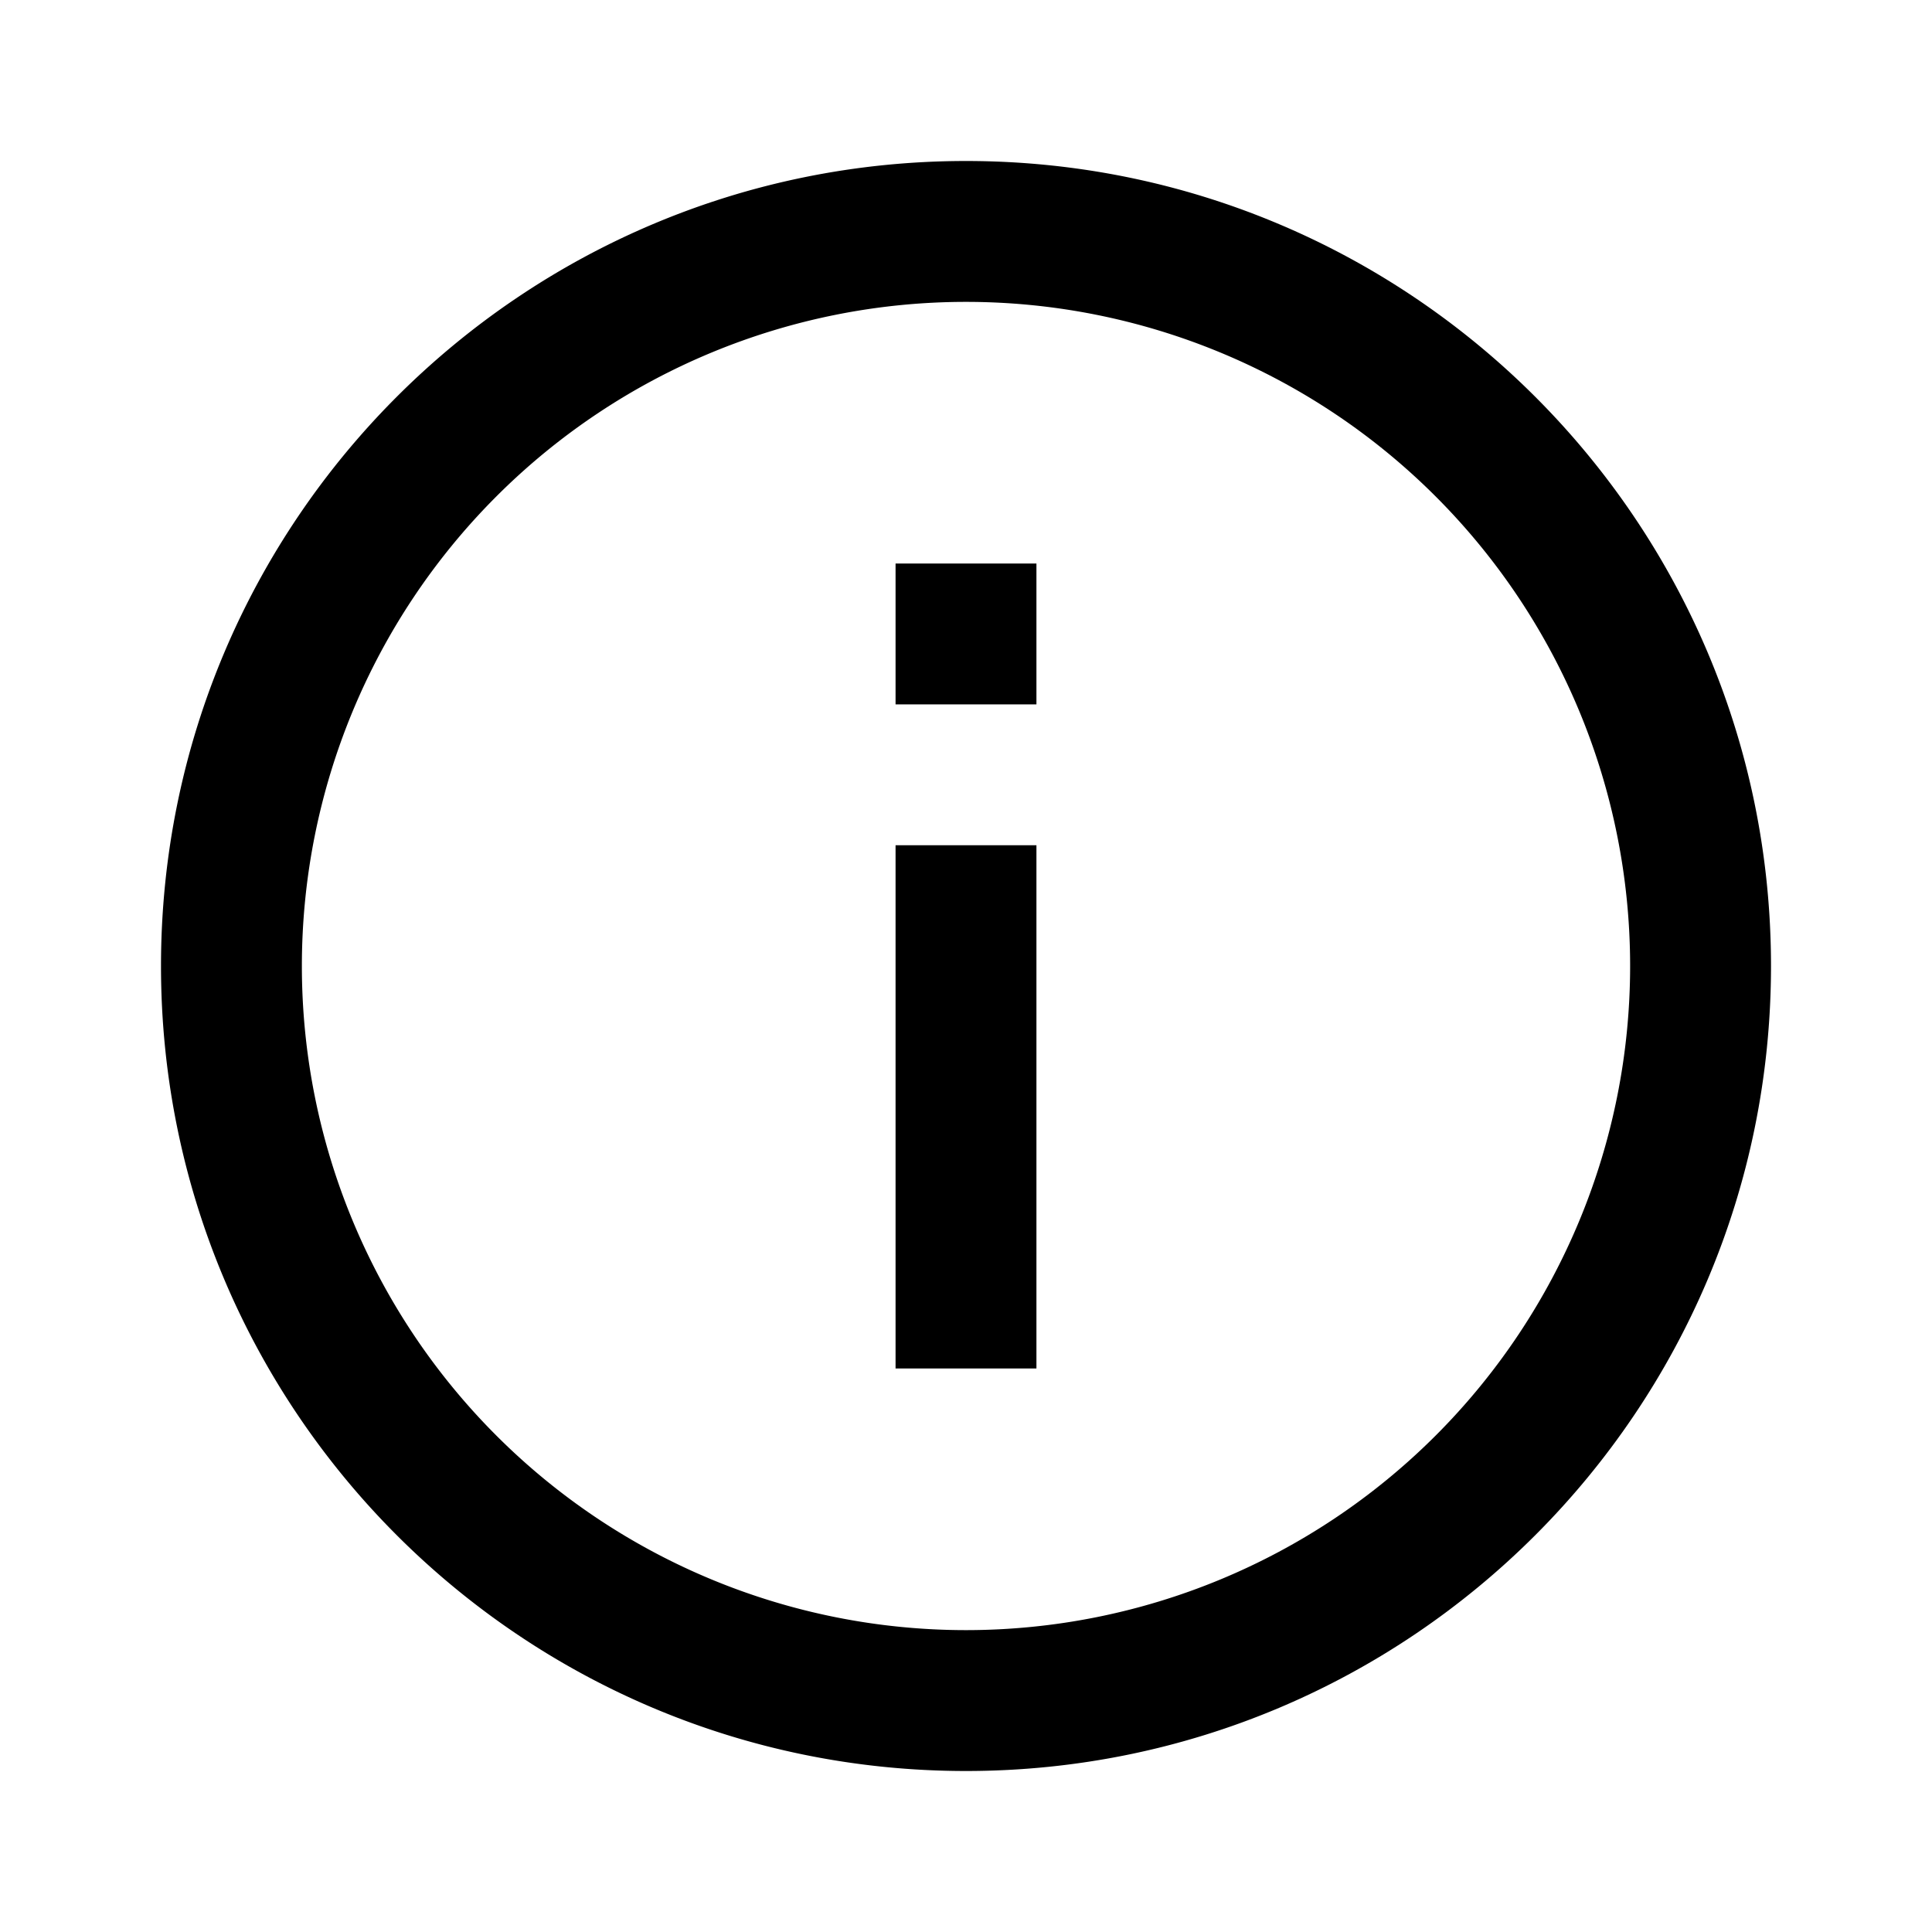 <!-- This Source Code Form is subject to the terms of the Mozilla Public
- License, v. 2.0. If a copy of the MPL was not distributed with this
- file, You can obtain one at http://mozilla.org/MPL/2.0/. -->
<svg width="24" height="24" fill="none" xmlns="http://www.w3.org/2000/svg">
    <path fill-rule="evenodd" clip-rule="evenodd" d="M12 3.75a8.25 8.25 0 1 0 0 16.5 8.25 8.25 0 0 0 0-16.5zM2 12C2 6.477 6.477 2 12 2s10 4.477 10 10-4.477 10-10 10S2 17.523 2 12z" fill="#000" />
    <path fill-rule="evenodd" clip-rule="evenodd" d="M12.875 7v1.75h-1.75V7h1.75zm0 3.5V17h-1.75v-6.5h1.75z" fill="#000" />
</svg>
